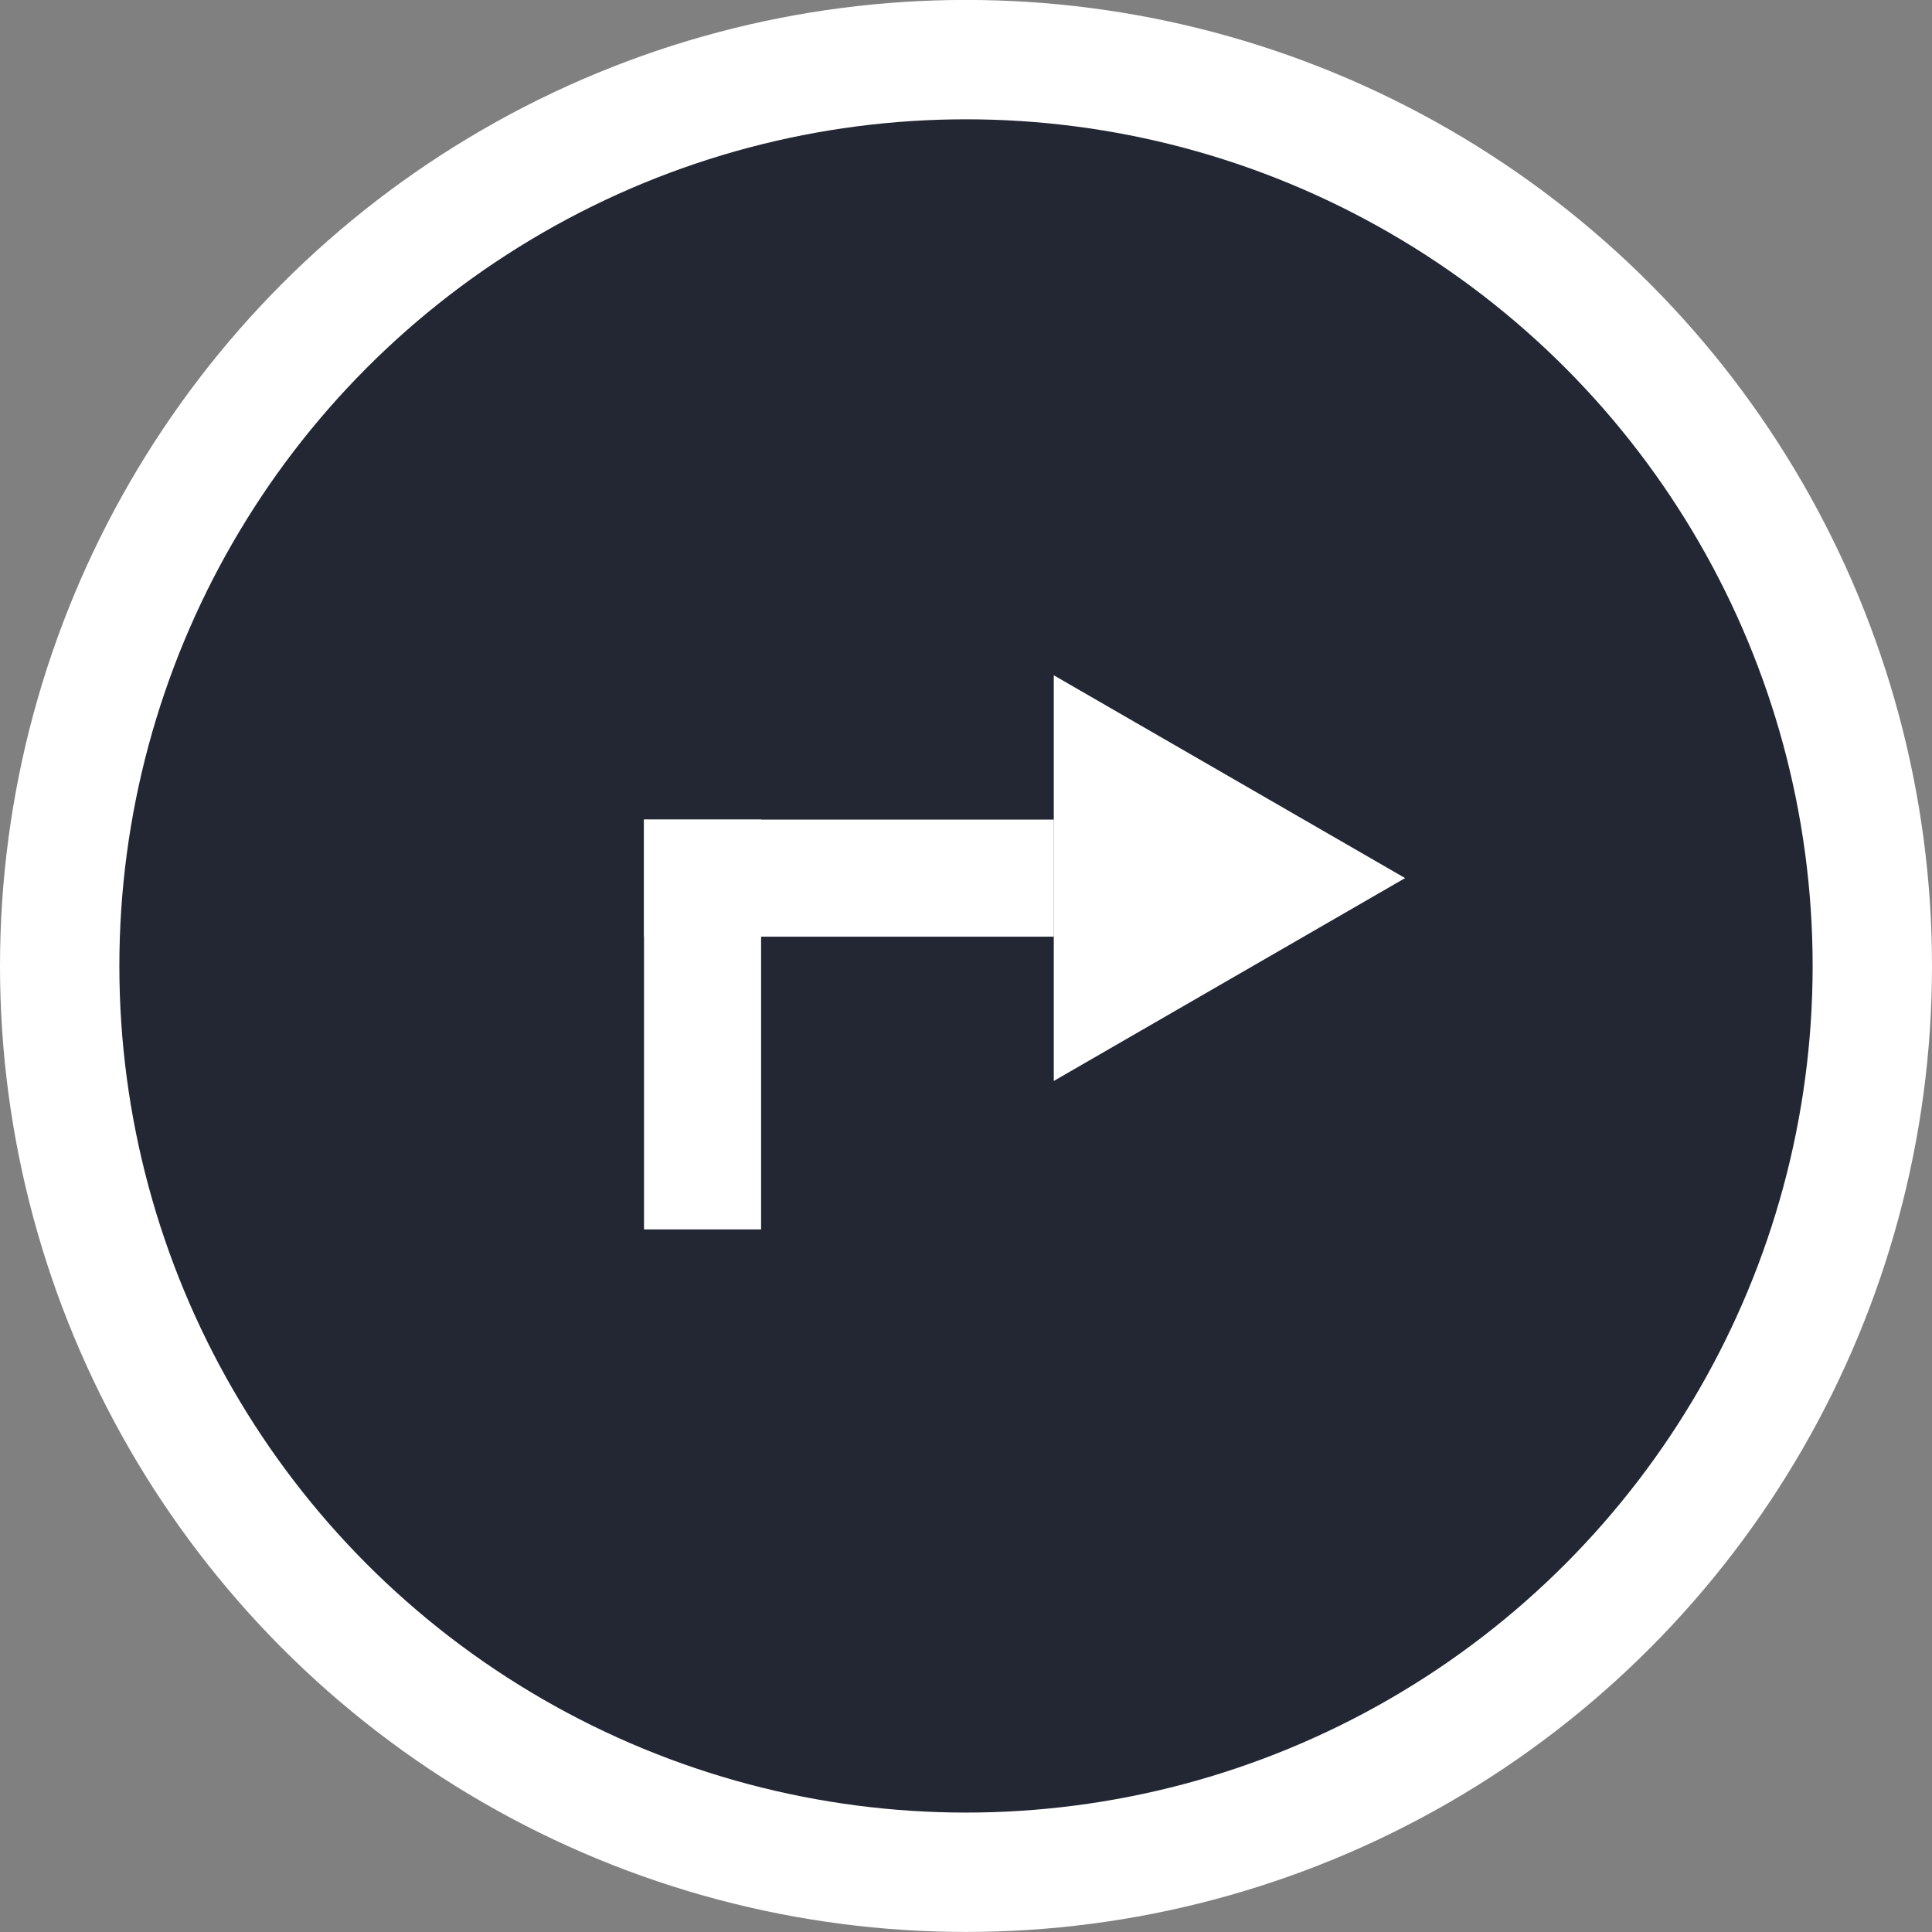 <svg width="32" height="32" viewBox="0 0 32 32" fill="none" xmlns="http://www.w3.org/2000/svg">
<rect x="0" y="0" width="32" height="32" fill="#808080" stroke="none"/>
<circle cx="16" cy="16" r="16" transform="matrix(-1 0 0 1 32 -0.001)" fill="white"/>
<circle cx="14.023" cy="14.023" r="14.023" transform="matrix(-1 0 0 1 30.023 1.976)" fill="#222733"/>
<path d="M23.273 14.544L17.454 17.904L17.454 11.185L23.273 14.544Z" fill="white"/>
<rect x="10.667" y="13.575" width="6.788" height="1.939" fill="white"/>
<rect x="12.606" y="13.575" width="6.788" height="1.939" transform="rotate(90 12.606 13.575)" fill="white"/>
</svg>
